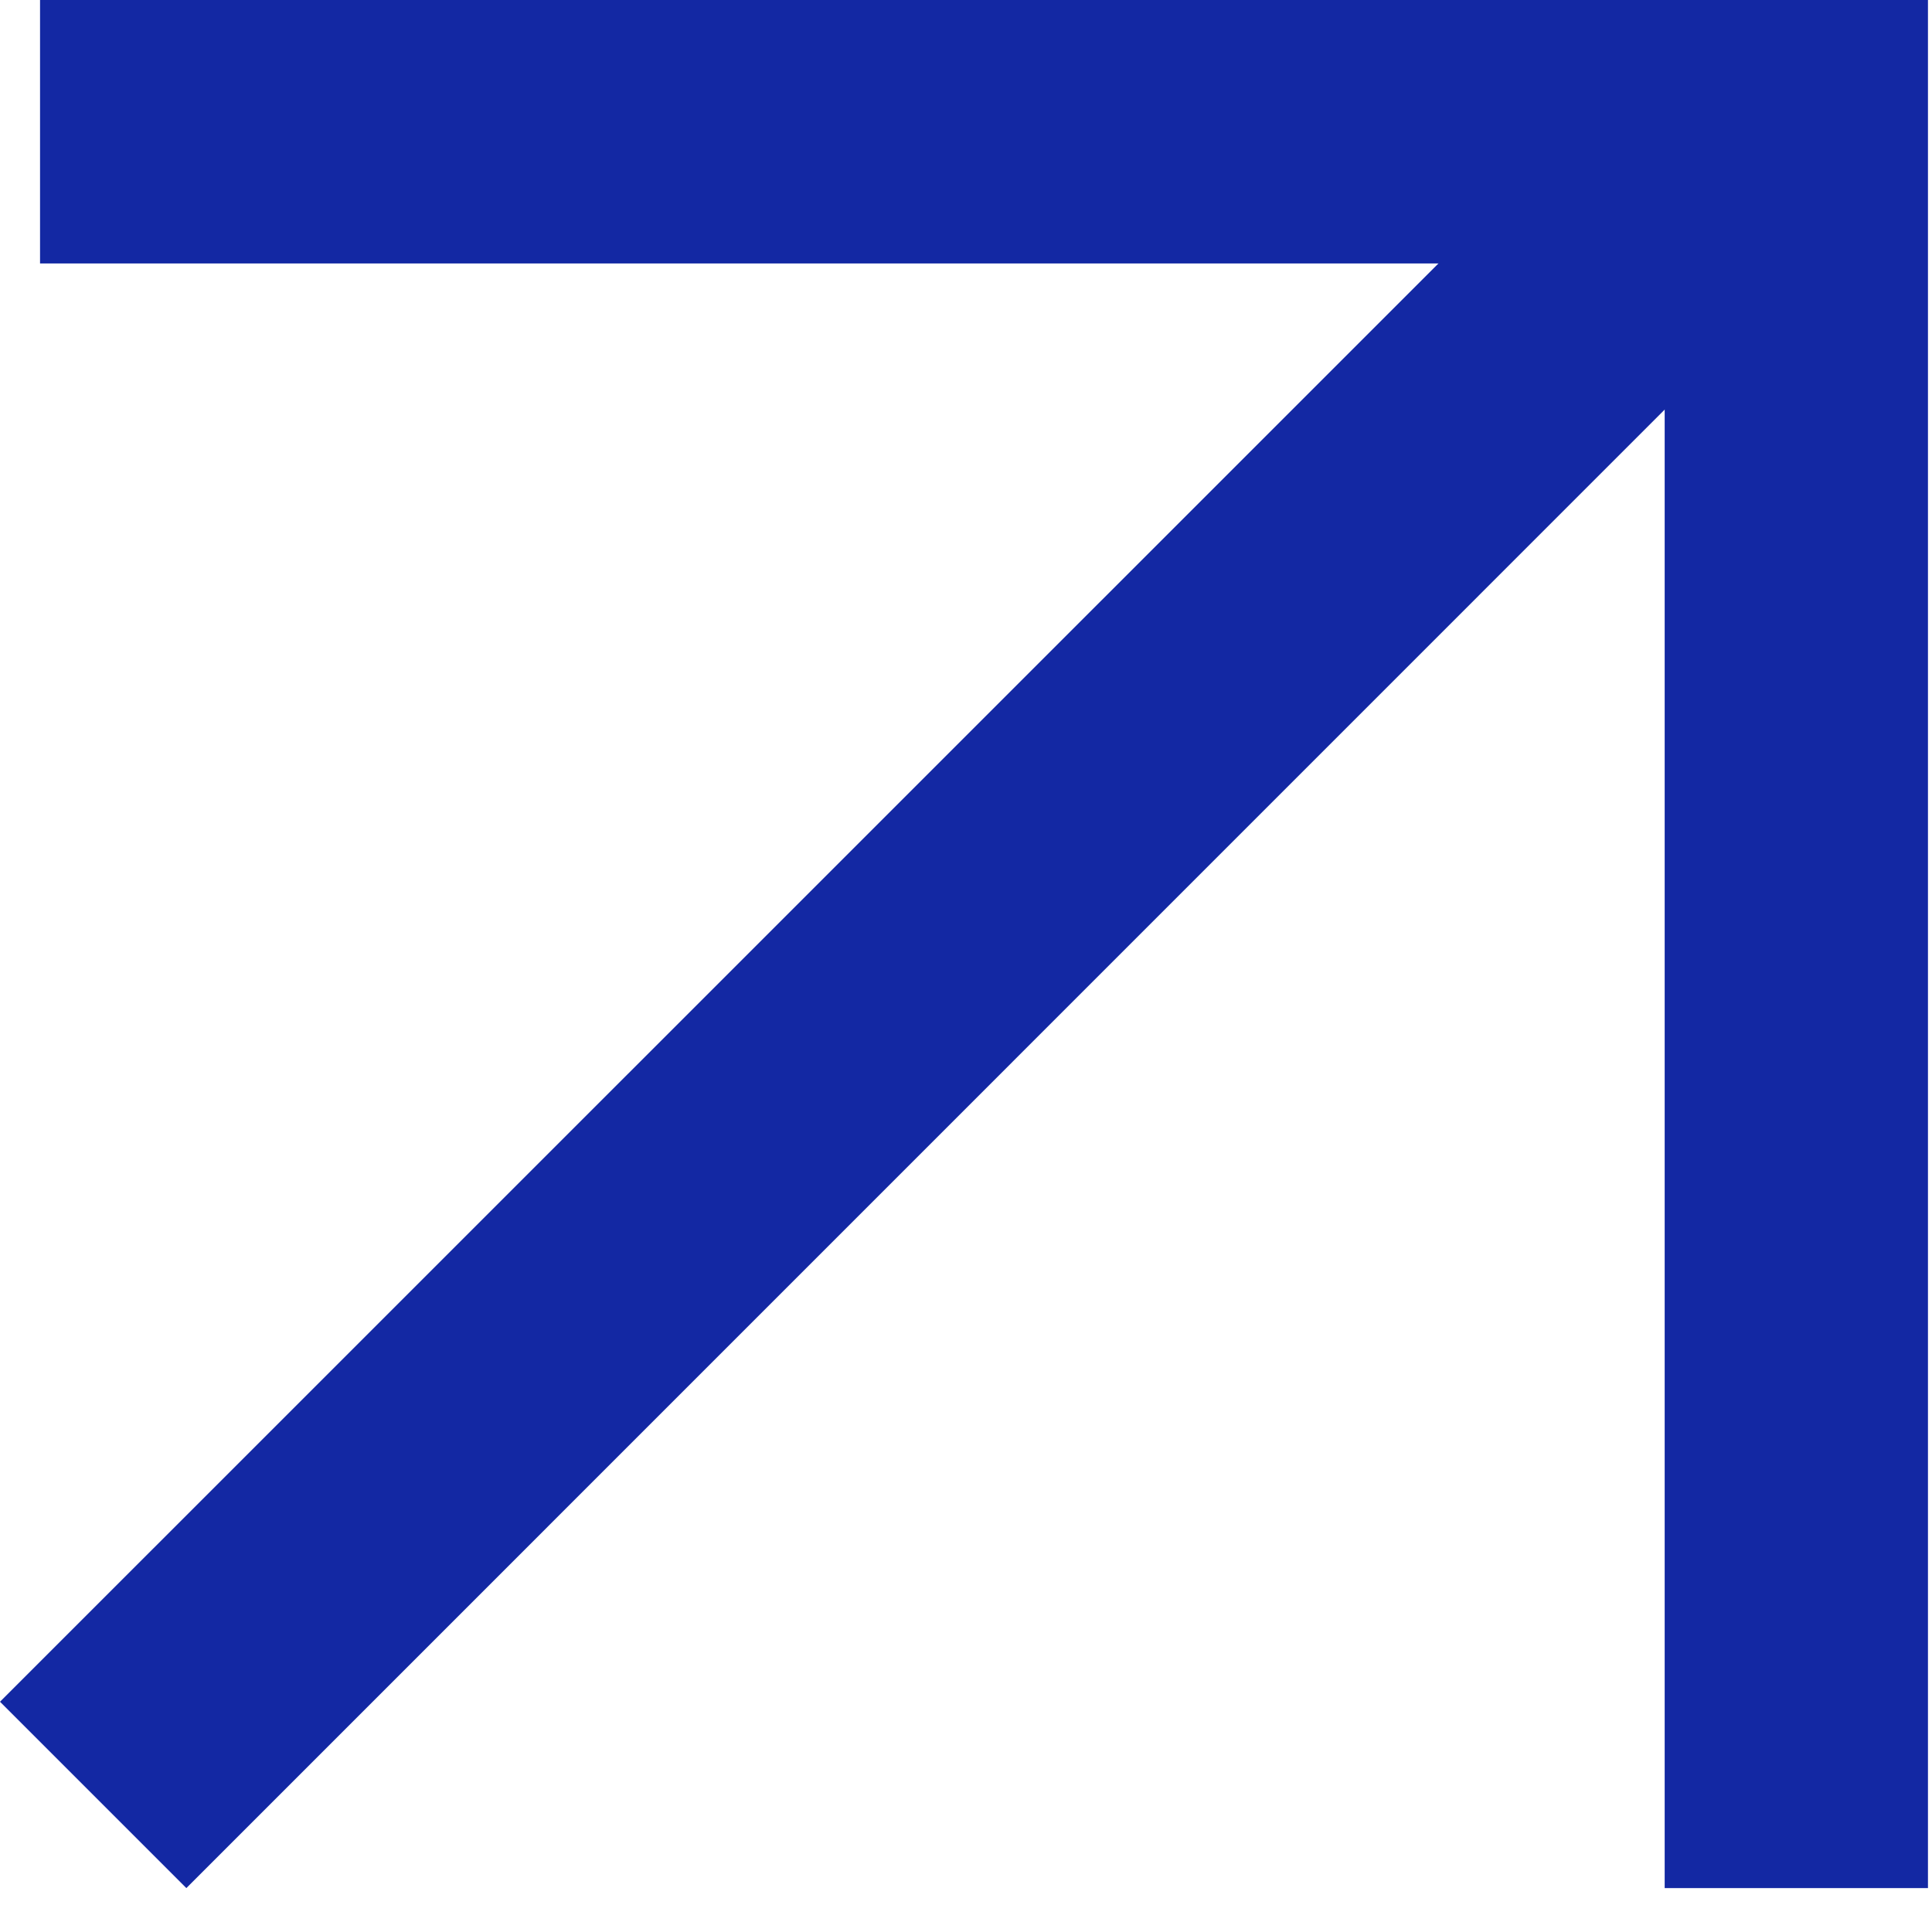 <svg width="11" height="11" viewBox="0 0 11 11" fill="none" xmlns="http://www.w3.org/2000/svg">
<path fill-rule="evenodd" clip-rule="evenodd" d="M10.227 1.583L1.061 10.75L0 9.689L9.167 0.523L10.227 1.583Z" fill="#1328A3"/>
<path fill-rule="evenodd" clip-rule="evenodd" d="M9.478 1.5H0.228V0H10.977V10.75H9.478V1.5Z" fill="#1328A3"/>
</svg>
